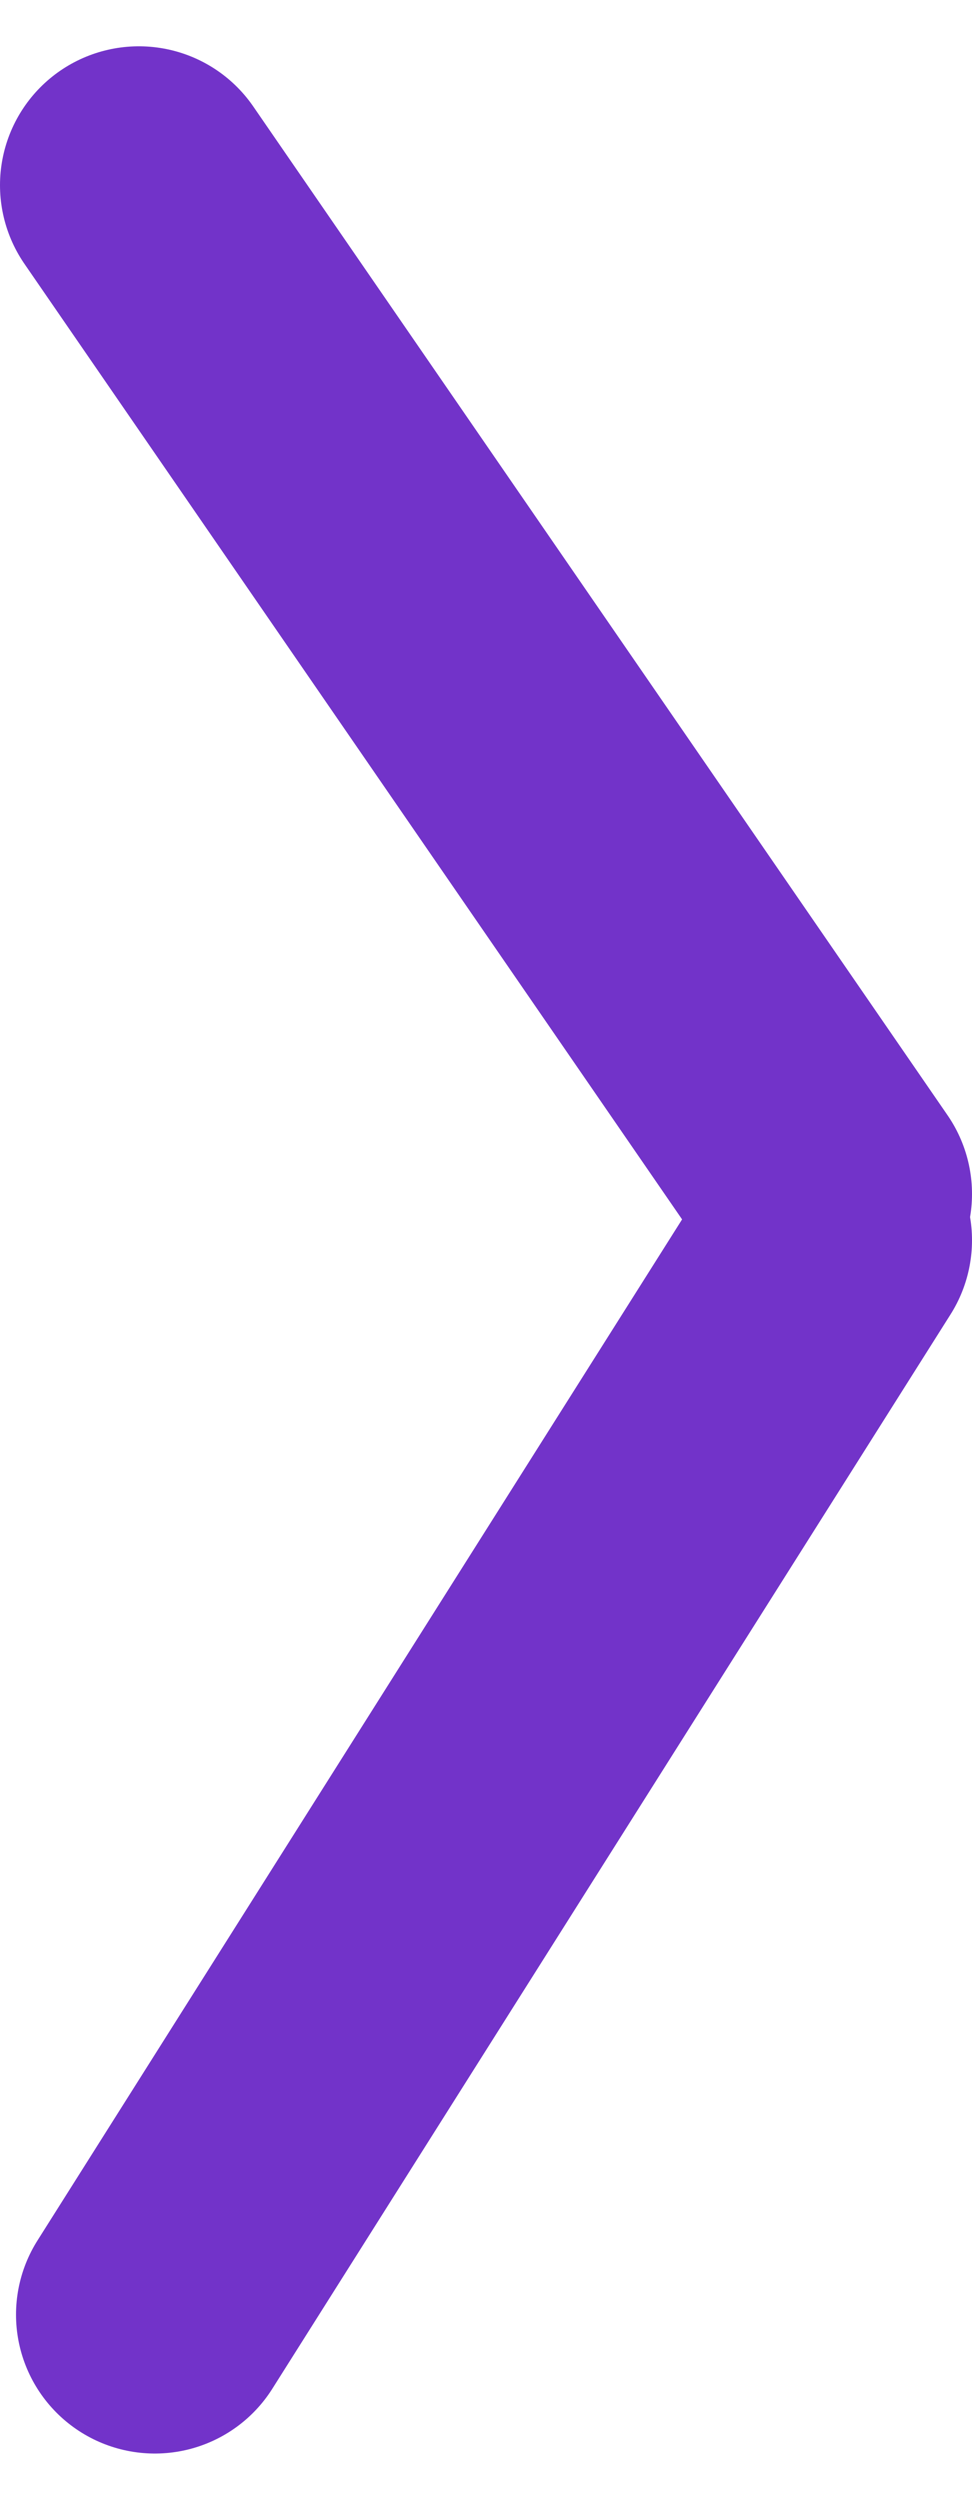 <svg width="21" height="54" viewBox="0 0 21 54" fill="none" xmlns="http://www.w3.org/2000/svg">
<path d="M18 26.791L3.346 50" stroke="#7233C9" stroke-width="6" stroke-linecap="round"/>
<path d="M18 25.791L3 4" stroke="#7233C9" stroke-width="6" stroke-linecap="round"/>
</svg>
